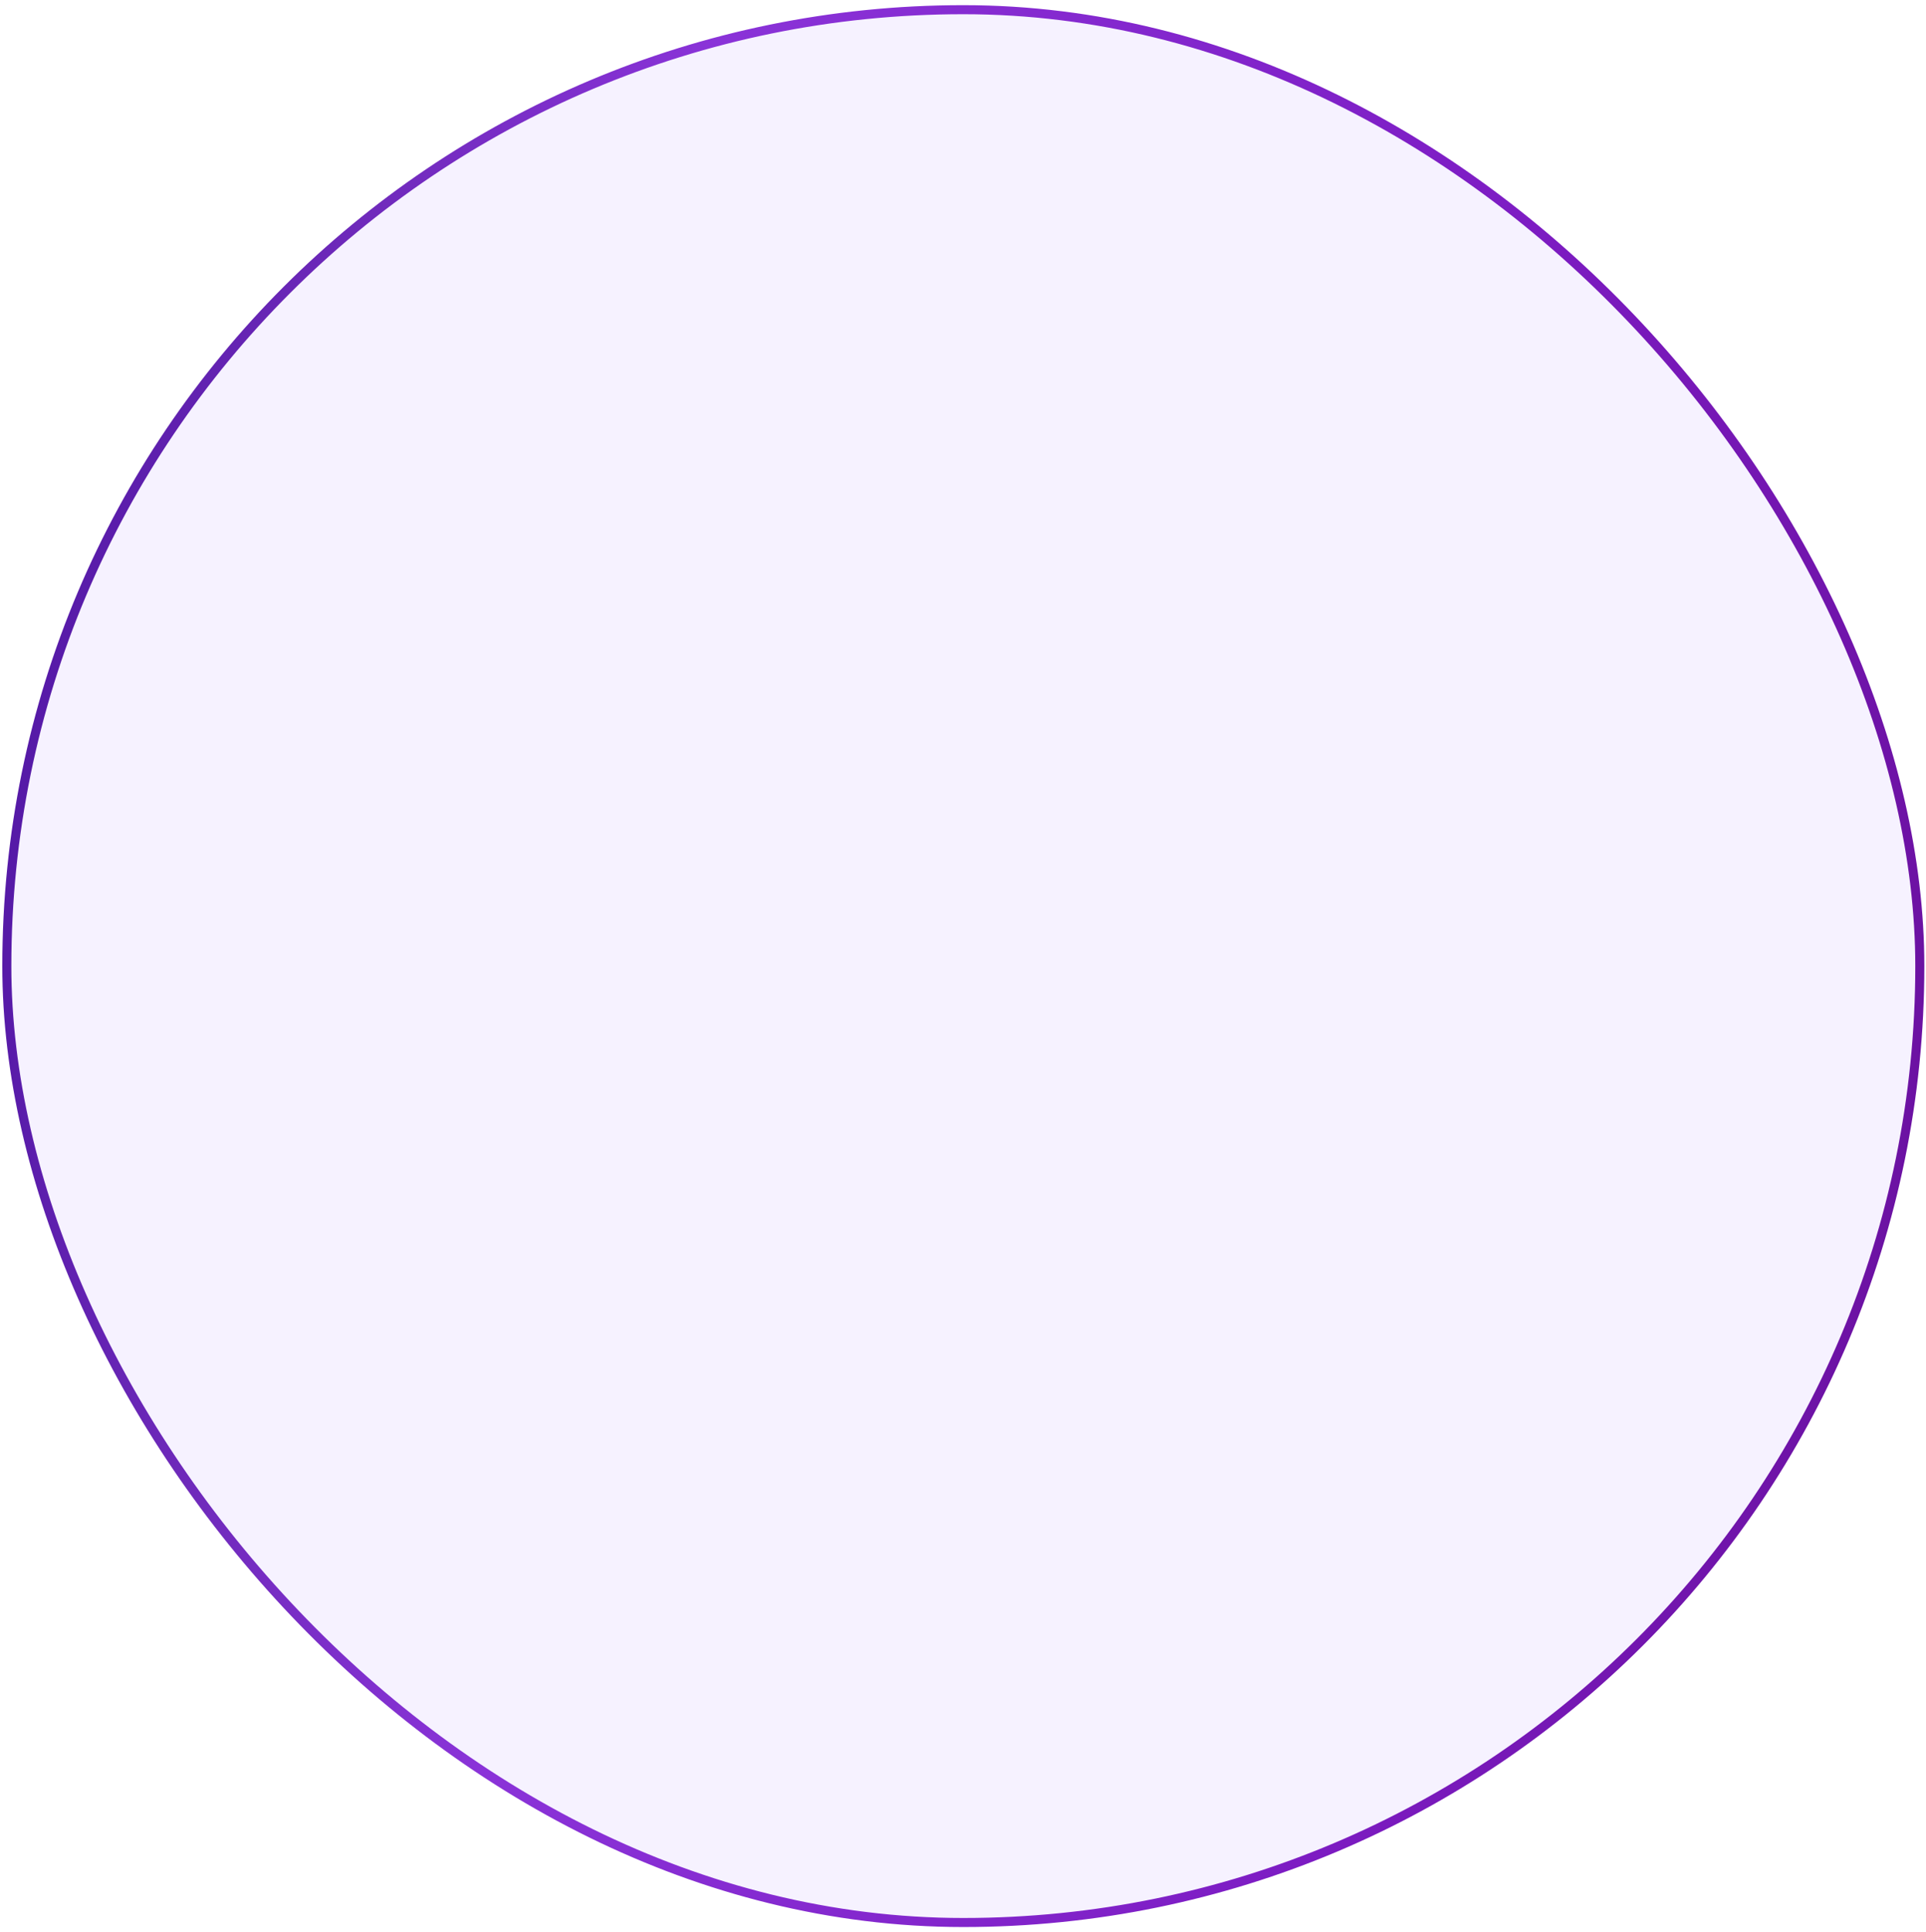 <svg xmlns="http://www.w3.org/2000/svg" width="309" height="310" viewBox="0 0 309 310" fill="none">
<g clip-path="url(#clip0_141_157247)">
<rect x="1.096" y="1.555" width="306.91" height="306.91" rx="153.455" fill="#A67DFF" fill-opacity="0.1"/>




<rect x="241.684" y="299.745" width="2.419" height="2.721" fill="#7B87A1"/>
<rect x="67.014" y="299.745" width="2.52" height="2.52" transform="rotate(90 67.014 299.745)" fill="#7B87A1"/>
<rect x="244.102" y="7.8" width="2.419" height="2.419" transform="rotate(90 244.102 7.8)" fill="#7B87A1"/>








</g>
<rect x="1.096" y="1.555" width="306.91" height="306.91" rx="153.455" stroke="url(#paint5_linear_141_157247)" stroke-width="1.451"/>
<defs>
<filter id="filter0_ii_141_157247" x="64.493" y="-29.535" width="179.607" height="368.588" filterUnits="userSpaceOnUse" color-interpolation-filters="sRGB">
<feFlood flood-opacity="0" result="BackgroundImageFix"/>
<feBlend mode="normal" in="SourceGraphic" in2="BackgroundImageFix" result="shape"/>
<feColorMatrix in="SourceAlpha" type="matrix" values="0 0 0 0 0 0 0 0 0 0 0 0 0 0 0 0 0 0 127 0" result="hardAlpha"/>
<feMorphology radius="1.26" operator="erode" in="SourceAlpha" result="effect1_innerShadow_141_157247"/>
<feOffset/>
<feComposite in2="hardAlpha" operator="arithmetic" k2="-1" k3="1"/>
<feColorMatrix type="matrix" values="0 0 0 0 1 0 0 0 0 1 0 0 0 0 1 0 0 0 1 0"/>
<feBlend mode="normal" in2="shape" result="effect1_innerShadow_141_157247"/>
<feColorMatrix in="SourceAlpha" type="matrix" values="0 0 0 0 0 0 0 0 0 0 0 0 0 0 0 0 0 0 127 0" result="hardAlpha"/>
<feMorphology radius="0.42" operator="erode" in="SourceAlpha" result="effect2_innerShadow_141_157247"/>
<feOffset/>
<feGaussianBlur stdDeviation="0.21"/>
<feComposite in2="hardAlpha" operator="arithmetic" k2="-1" k3="1"/>
<feColorMatrix type="matrix" values="0 0 0 0 0.058 0 0 0 0 0.21 0 0 0 0 0.438 0 0 0 1 0"/>
<feBlend mode="normal" in2="effect1_innerShadow_141_157247" result="effect2_innerShadow_141_157247"/>
</filter>
<filter id="filter1_d_141_157247" x="119.782" y="278.451" width="76.779" height="54.387" filterUnits="userSpaceOnUse" color-interpolation-filters="sRGB">
<feFlood flood-opacity="0" result="BackgroundImageFix"/>
<feColorMatrix in="SourceAlpha" type="matrix" values="0 0 0 0 0 0 0 0 0 0 0 0 0 0 0 0 0 0 127 0" result="hardAlpha"/>
<feOffset dx="4" dy="8"/>
<feGaussianBlur stdDeviation="12"/>
<feComposite in2="hardAlpha" operator="out"/>
<feColorMatrix type="matrix" values="0 0 0 0 0.2 0 0 0 0 0.369 0 0 0 0 0.969 0 0 0 0.25 0"/>
<feBlend mode="normal" in2="BackgroundImageFix" result="effect1_dropShadow_141_157247"/>
<feBlend mode="normal" in="SourceGraphic" in2="effect1_dropShadow_141_157247" result="shape"/>
</filter>
<filter id="filter2_i_141_157247" x="63.179" y="35.175" width="1.89" height="13.649" filterUnits="userSpaceOnUse" color-interpolation-filters="sRGB">
<feFlood flood-opacity="0" result="BackgroundImageFix"/>
<feBlend mode="normal" in="SourceGraphic" in2="BackgroundImageFix" result="shape"/>
<feColorMatrix in="SourceAlpha" type="matrix" values="0 0 0 0 0 0 0 0 0 0 0 0 0 0 0 0 0 0 127 0" result="hardAlpha"/>
<feOffset dx="0.42" dy="-0.42"/>
<feGaussianBlur stdDeviation="0.21"/>
<feComposite in2="hardAlpha" operator="arithmetic" k2="-1" k3="1"/>
<feColorMatrix type="matrix" values="0 0 0 0 1 0 0 0 0 1 0 0 0 0 1 0 0 0 1 0"/>
<feBlend mode="normal" in2="shape" result="effect1_innerShadow_141_157247"/>
</filter>
<filter id="filter3_i_141_157247" x="243.997" y="68.353" width="1.89" height="40.106" filterUnits="userSpaceOnUse" color-interpolation-filters="sRGB">
<feFlood flood-opacity="0" result="BackgroundImageFix"/>
<feBlend mode="normal" in="SourceGraphic" in2="BackgroundImageFix" result="shape"/>
<feColorMatrix in="SourceAlpha" type="matrix" values="0 0 0 0 0 0 0 0 0 0 0 0 0 0 0 0 0 0 127 0" result="hardAlpha"/>
<feOffset dx="0.42" dy="-0.42"/>
<feGaussianBlur stdDeviation="0.21"/>
<feComposite in2="hardAlpha" operator="arithmetic" k2="-1" k3="1"/>
<feColorMatrix type="matrix" values="0 0 0 0 1 0 0 0 0 1 0 0 0 0 1 0 0 0 1 0"/>
<feBlend mode="normal" in2="shape" result="effect1_innerShadow_141_157247"/>
</filter>
<filter id="filter4_i_141_157247" x="63.179" y="59.533" width="1.89" height="25.828" filterUnits="userSpaceOnUse" color-interpolation-filters="sRGB">
<feFlood flood-opacity="0" result="BackgroundImageFix"/>
<feBlend mode="normal" in="SourceGraphic" in2="BackgroundImageFix" result="shape"/>
<feColorMatrix in="SourceAlpha" type="matrix" values="0 0 0 0 0 0 0 0 0 0 0 0 0 0 0 0 0 0 127 0" result="hardAlpha"/>
<feOffset dx="0.42" dy="-0.42"/>
<feGaussianBlur stdDeviation="0.21"/>
<feComposite in2="hardAlpha" operator="arithmetic" k2="-1" k3="1"/>
<feColorMatrix type="matrix" values="0 0 0 0 1 0 0 0 0 1 0 0 0 0 1 0 0 0 1 0"/>
<feBlend mode="normal" in2="shape" result="effect1_innerShadow_141_157247"/>
</filter>
<filter id="filter5_i_141_157247" x="63.18" y="91.869" width="1.89" height="25.828" filterUnits="userSpaceOnUse" color-interpolation-filters="sRGB">
<feFlood flood-opacity="0" result="BackgroundImageFix"/>
<feBlend mode="normal" in="SourceGraphic" in2="BackgroundImageFix" result="shape"/>
<feColorMatrix in="SourceAlpha" type="matrix" values="0 0 0 0 0 0 0 0 0 0 0 0 0 0 0 0 0 0 127 0" result="hardAlpha"/>
<feOffset dx="0.42" dy="-0.42"/>
<feGaussianBlur stdDeviation="0.21"/>
<feComposite in2="hardAlpha" operator="arithmetic" k2="-1" k3="1"/>
<feColorMatrix type="matrix" values="0 0 0 0 1 0 0 0 0 1 0 0 0 0 1 0 0 0 1 0"/>
<feBlend mode="normal" in2="shape" result="effect1_innerShadow_141_157247"/>
</filter>
<linearGradient id="paint0_linear_141_157247" x1="153.924" y1="61.829" x2="153.924" y2="90.757" gradientUnits="userSpaceOnUse">
<stop stop-color="#FFF8E6"/>
<stop offset="0.09" stop-color="#FFFCF5"/>
<stop offset="0.22" stop-color="#F5F3EE"/>
<stop offset="0.36" stop-color="#C9C9C9"/>
<stop offset="0.52" stop-color="#A1A1A1"/>
<stop offset="0.7" stop-color="#6D6D6D"/>
<stop offset="0.88" stop-color="#2E2E2E"/>
<stop offset="1"/>
</linearGradient>
<linearGradient id="paint1_linear_141_157247" x1="63.914" y1="35.7" x2="63.914" y2="48.719" gradientUnits="userSpaceOnUse">
<stop offset="0.003" stop-color="#CCDAEB"/>
<stop offset="0.094" stop-color="#162231"/>
<stop offset="0.182" stop-color="#BDCDE3"/>
<stop offset="0.839" stop-color="#BECEE3"/>
<stop offset="0.917" stop-color="#293848"/>
<stop offset="1" stop-color="#B5C4D5"/>
</linearGradient>
<linearGradient id="paint2_linear_141_157247" x1="244.731" y1="68.878" x2="244.731" y2="108.354" gradientUnits="userSpaceOnUse">
<stop offset="0.003" stop-color="#CCDAEB"/>
<stop offset="0.094" stop-color="#162231"/>
<stop offset="0.182" stop-color="#BDCDE3"/>
<stop offset="0.839" stop-color="#BECEE3"/>
<stop offset="0.917" stop-color="#293848"/>
<stop offset="1" stop-color="#B5C4D5"/>
</linearGradient>
<linearGradient id="paint3_linear_141_157247" x1="63.914" y1="60.059" x2="63.914" y2="85.256" gradientUnits="userSpaceOnUse">
<stop offset="0.003" stop-color="#CCDAEB"/>
<stop offset="0.094" stop-color="#162231"/>
<stop offset="0.182" stop-color="#BDCDE3"/>
<stop offset="0.839" stop-color="#BECEE3"/>
<stop offset="0.917" stop-color="#293848"/>
<stop offset="1" stop-color="#B5C4D5"/>
</linearGradient>
<linearGradient id="paint4_linear_141_157247" x1="63.915" y1="92.394" x2="63.915" y2="117.592" gradientUnits="userSpaceOnUse">
<stop offset="0.003" stop-color="#CCDAEB"/>
<stop offset="0.094" stop-color="#162231"/>
<stop offset="0.182" stop-color="#BDCDE3"/>
<stop offset="0.839" stop-color="#BECEE3"/>
<stop offset="0.917" stop-color="#293848"/>
<stop offset="1" stop-color="#B5C4D5"/>
</linearGradient>
<linearGradient id="paint5_linear_141_157247" x1="5.445" y1="1.555" x2="343.203" y2="47.041" gradientUnits="userSpaceOnUse">
<stop stop-color="#4D14A0"/>
<stop offset="0.167" stop-color="#6F2ABB"/>
<stop offset="0.318" stop-color="#8A33D8"/>
<stop offset="0.708" stop-color="#7D1CC3"/>
<stop offset="1" stop-color="#680F9B"/>
</linearGradient>
<clipPath id="clip0_141_157247">
<rect x="1.096" y="1.555" width="306.91" height="306.91" rx="153.455" fill="white"/>
</clipPath>
<clipPath id="clip1_141_157247">
<rect x="73.246" y="-20.573" width="162.103" height="350.802" rx="18.478" fill="white"/>
</clipPath>
<clipPath id="clip2_141_157247">
<rect width="163.067" height="353.52" fill="white" transform="translate(72.515 -22.846)"/>
</clipPath>
</defs>
</svg>